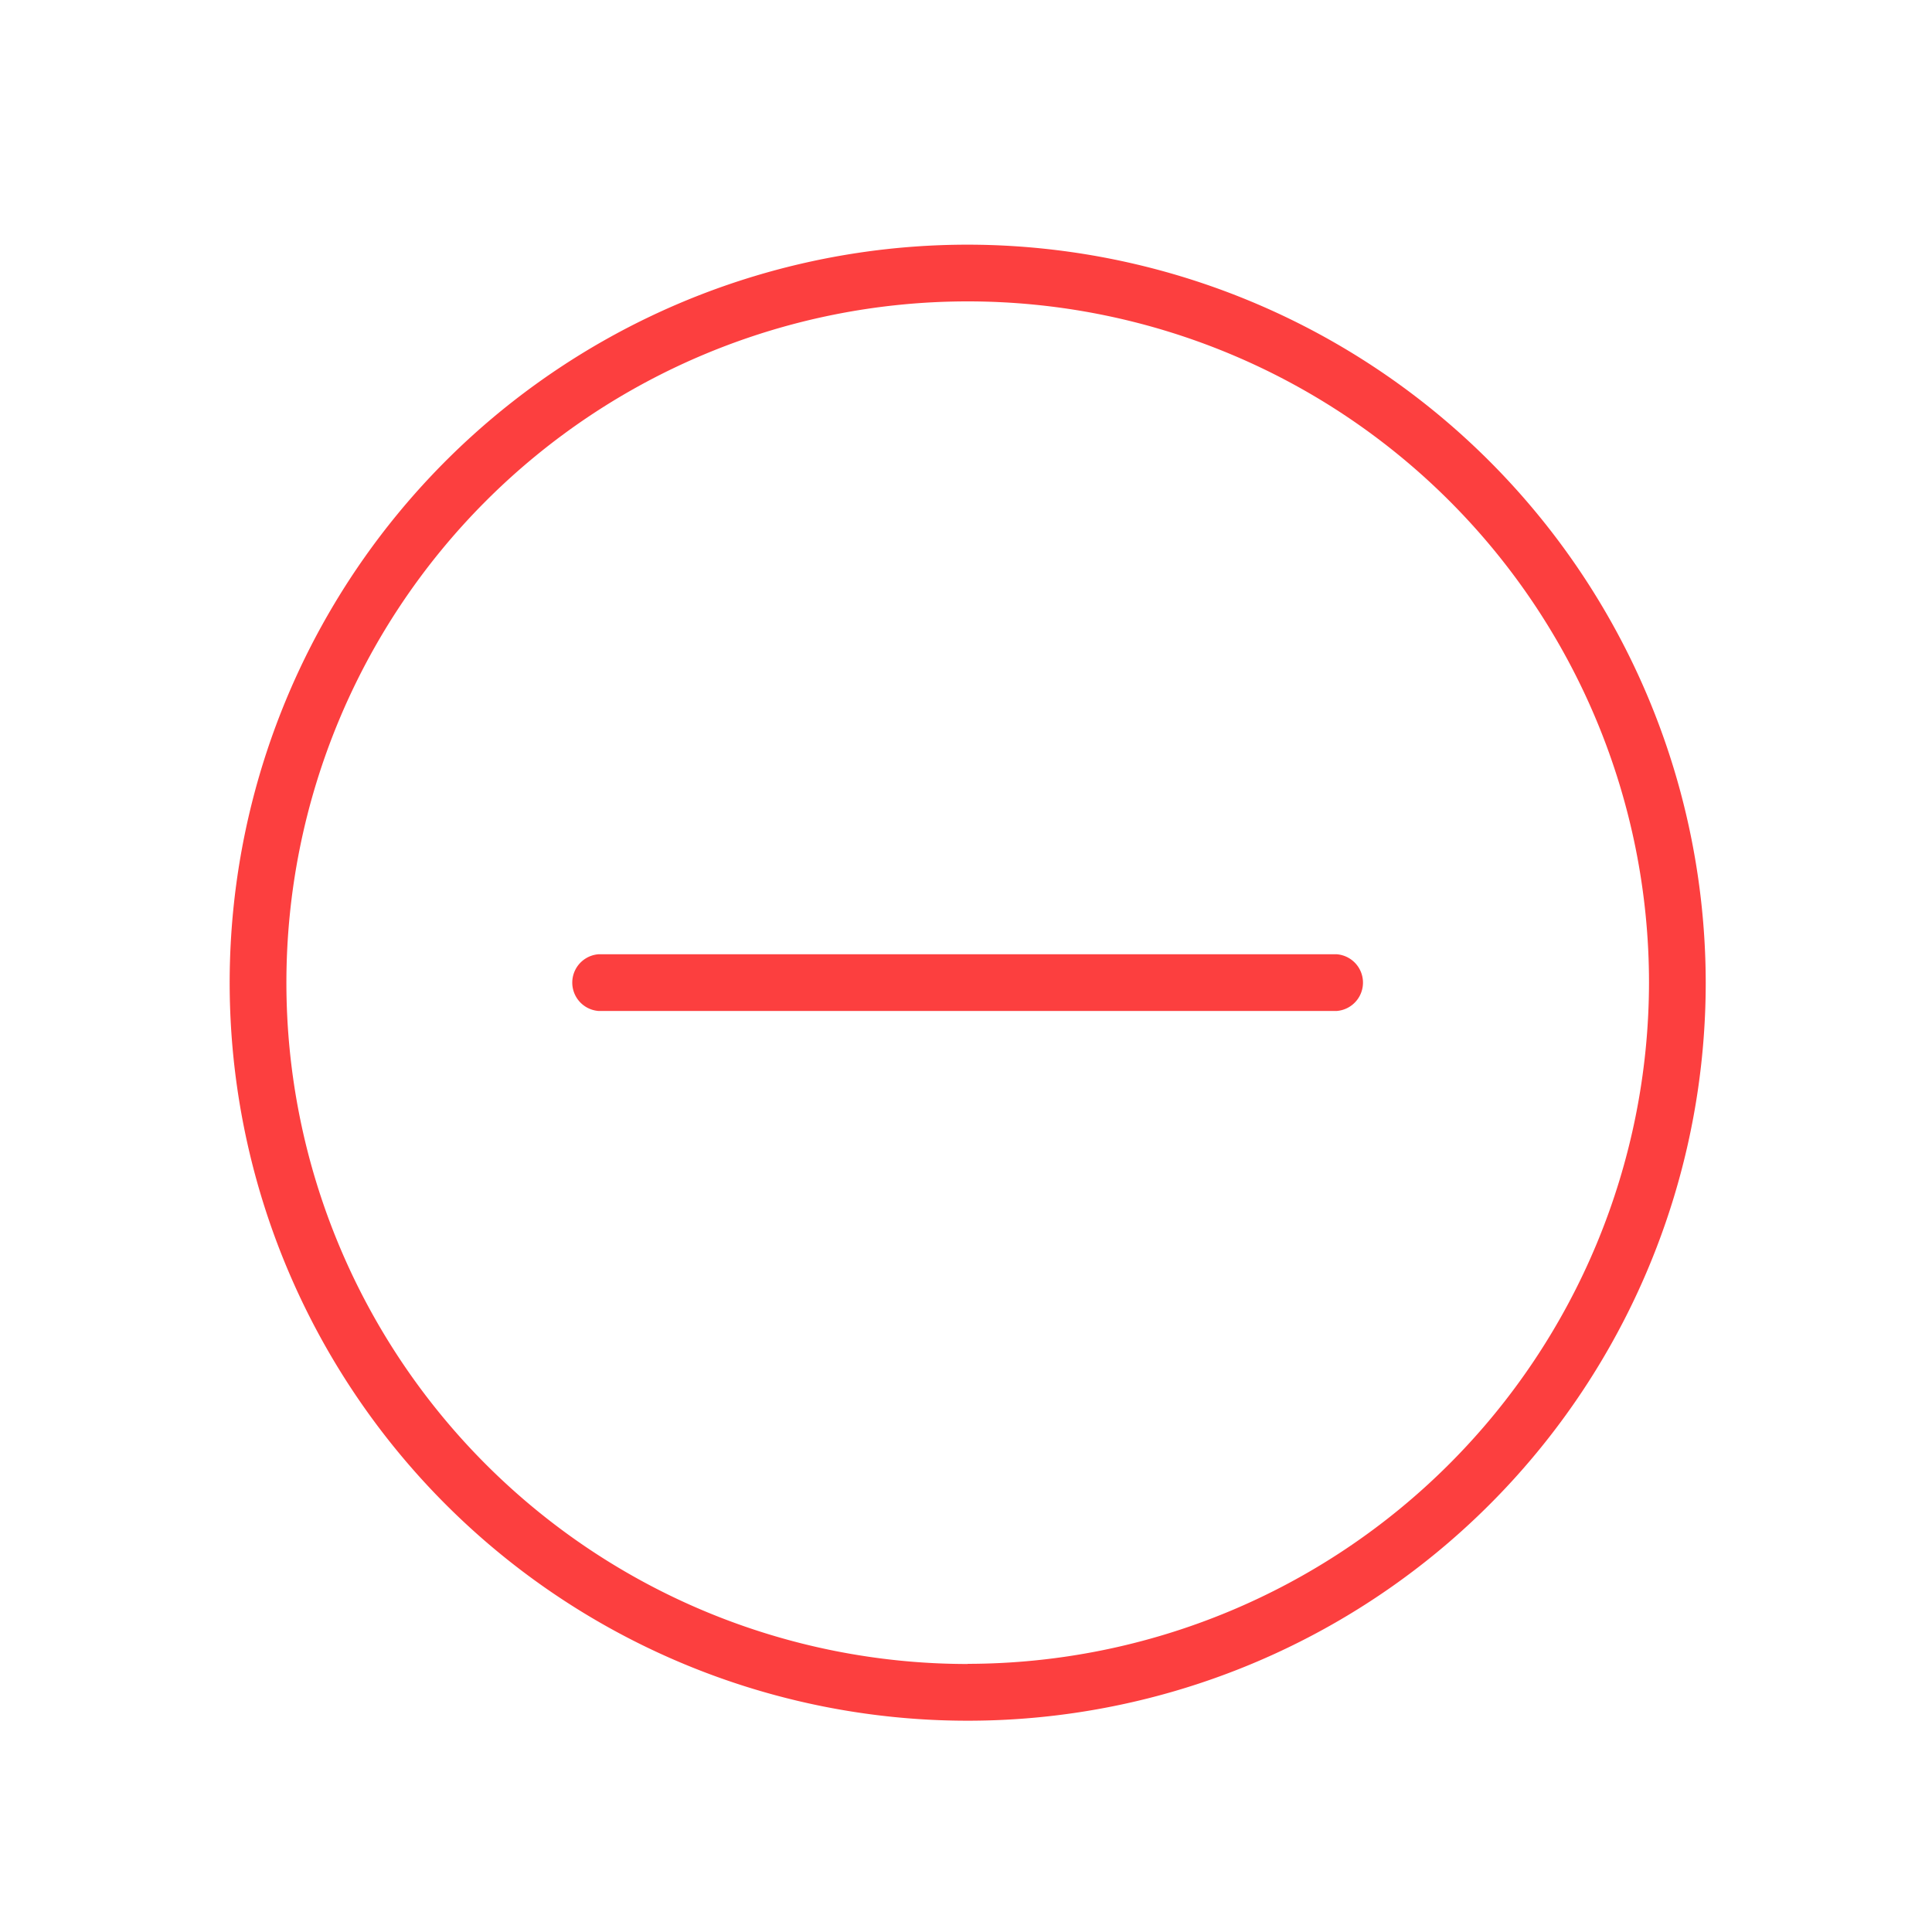<svg id="Capa_1" data-name="Capa 1" xmlns="http://www.w3.org/2000/svg" viewBox="0 0 125 125"><defs><style>.cls-1{fill:#fc3f3f;}</style></defs><title>Menos</title><path class="cls-1" d="M62.61,15.83a47.75,47.75,0,1,0,47.75,47.75A47.8,47.8,0,0,0,62.61,15.83Zm0,91.83a44.08,44.08,0,1,1,44.08-44.08A44.13,44.13,0,0,1,62.61,107.65Z"/><path class="cls-1" d="M86.48,61.74H38.73a1.84,1.84,0,0,0,0,3.67H86.48a1.84,1.84,0,0,0,0-3.67Z"/></svg>